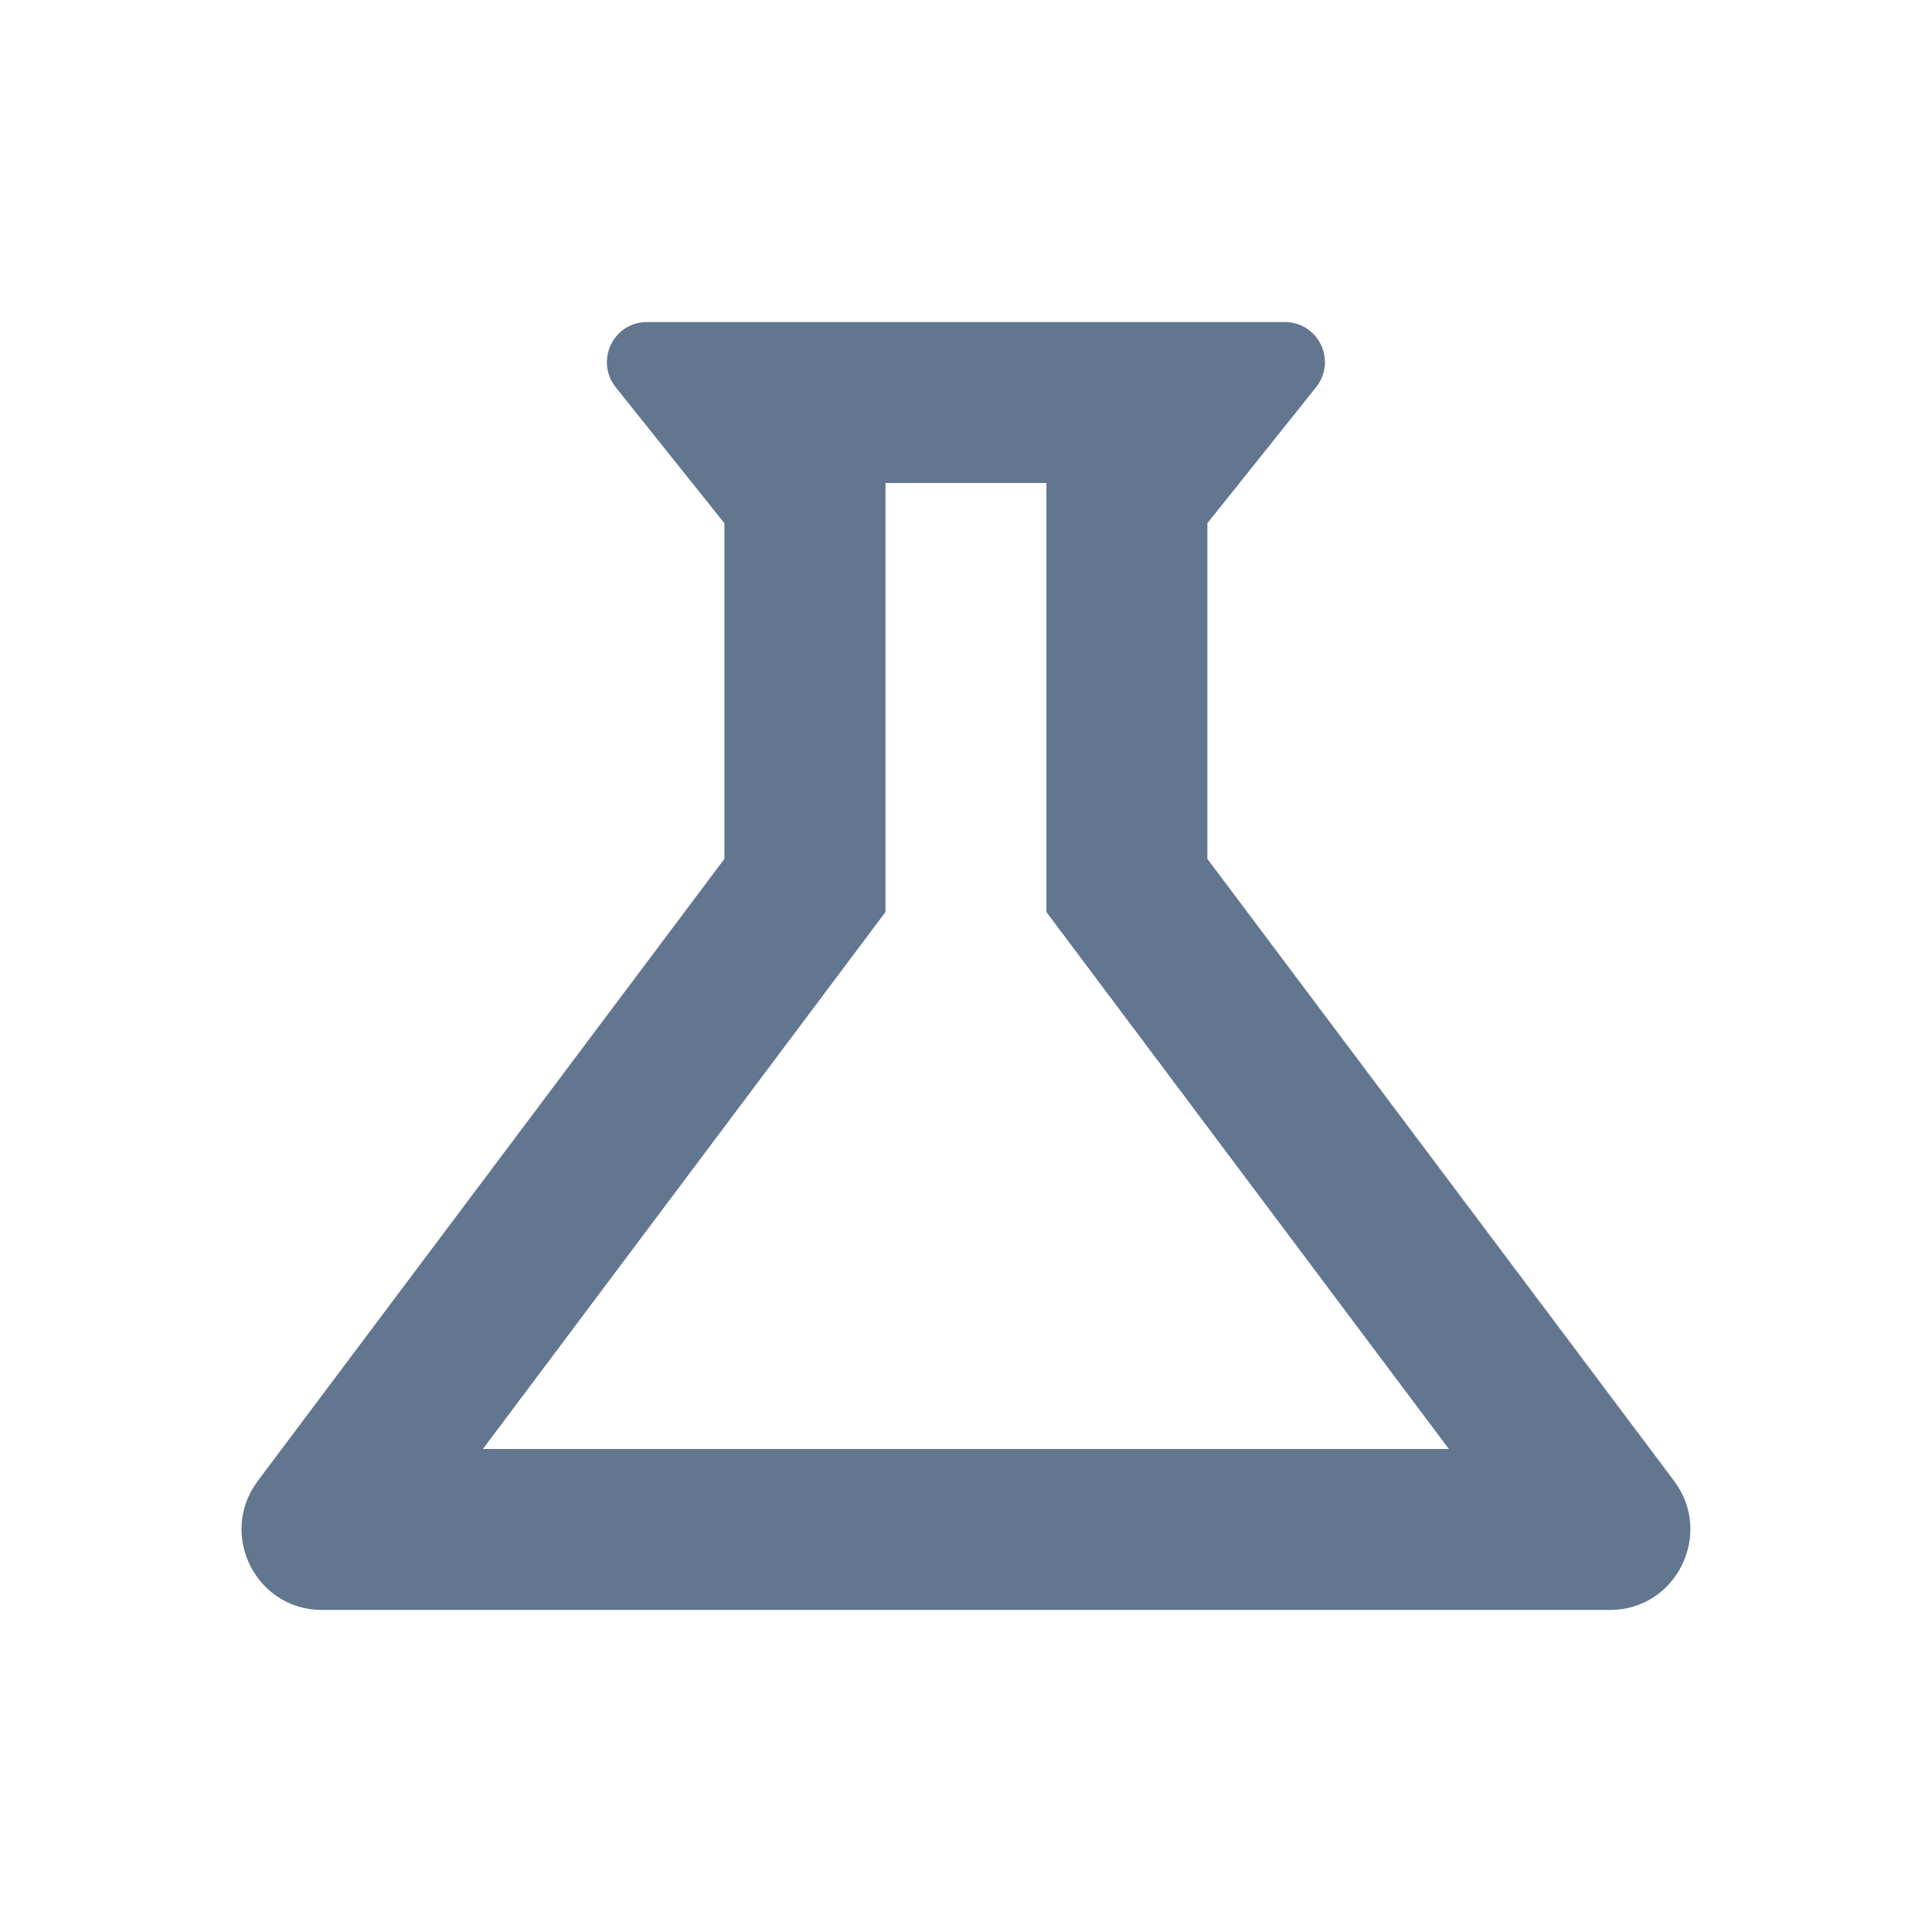 <svg width="16" height="16" viewBox="0 0 16 16" fill="none" xmlns="http://www.w3.org/2000/svg">
    <path d="M8.666 7.553L11.999 12H3.999L7.333 7.553V4H8.666V7.553ZM10.639 2.667H5.359C5.079 2.667 4.926 2.987 5.099 3.207L5.999 4.333V7.113L2.133 12.267C1.806 12.707 2.119 13.333 2.666 13.333H13.333C13.88 13.333 14.193 12.707 13.866 12.267L9.999 7.113V4.333L10.899 3.207C11.073 2.987 10.919 2.667 10.639 2.667Z" fill="#62768F"/>
</svg>